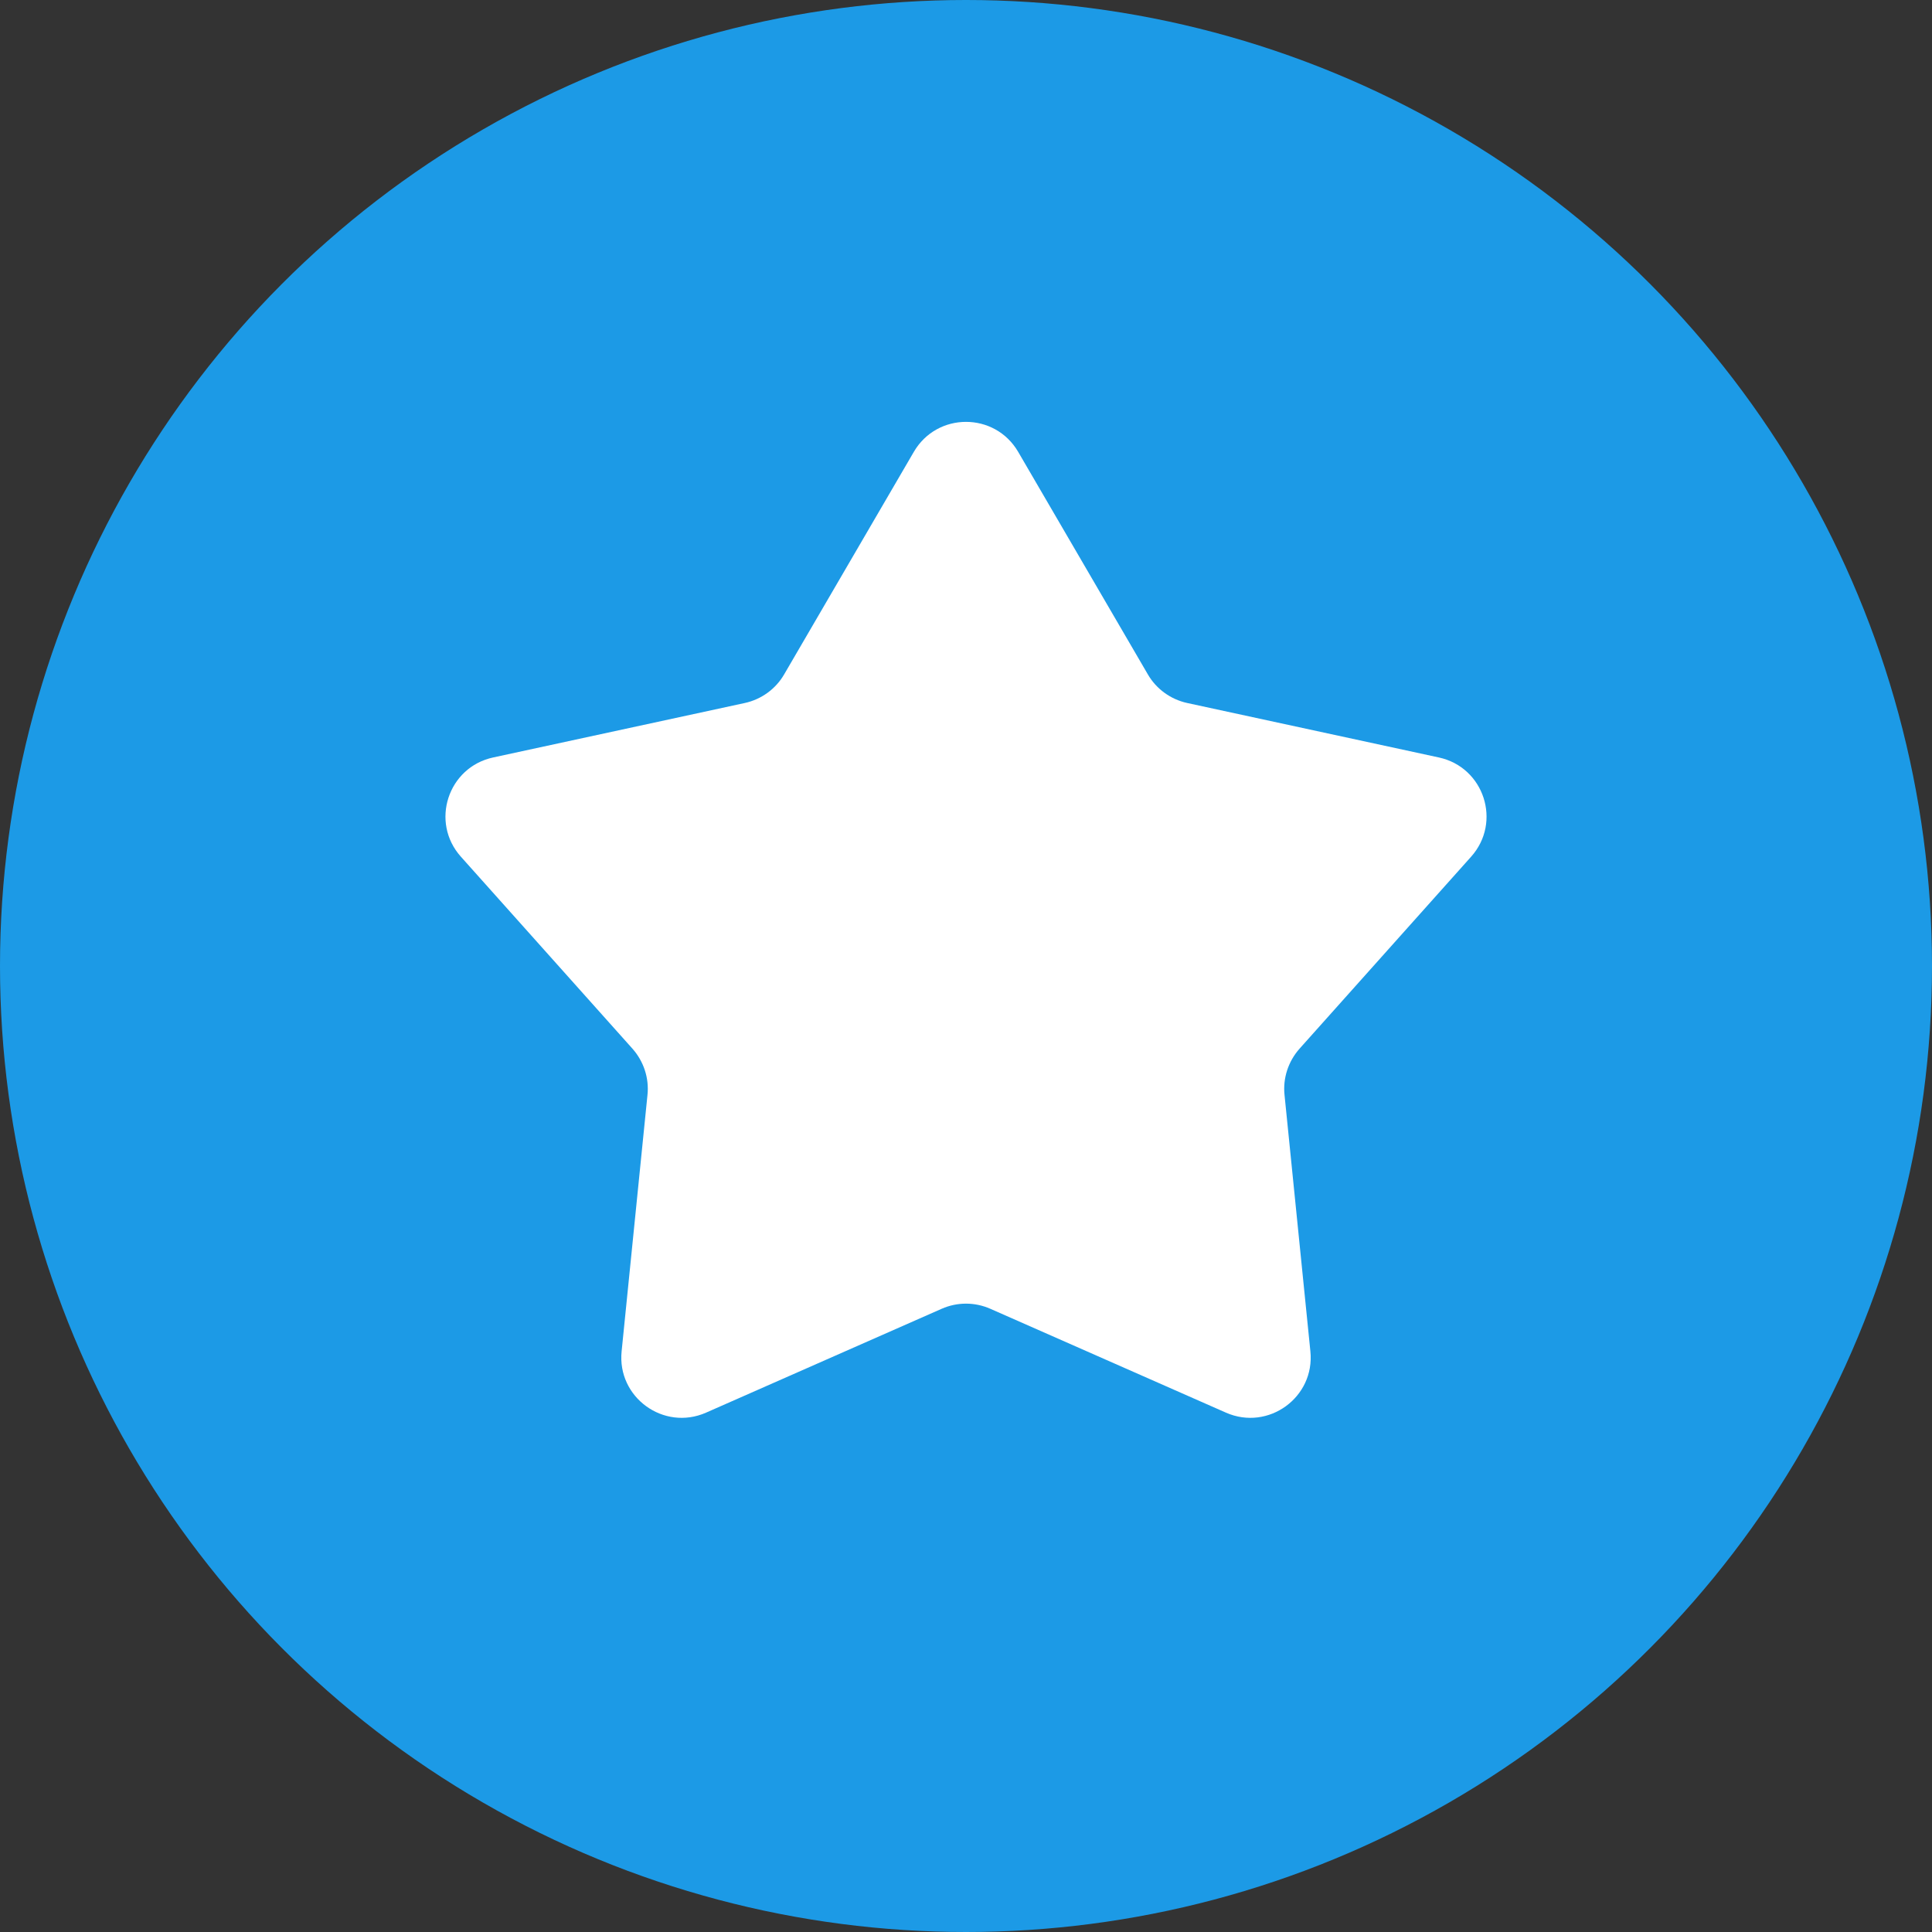 <svg width="16" height="16" viewBox="0 0 16 16" fill="none" xmlns="http://www.w3.org/2000/svg">
<rect x="0" y="0" width="16" height="16" fill="#333333" stroke="none"/>
<g clip-path="url(#clip0_63_2256)">
<circle cx="8" cy="8" r="8" fill="#1C9AE6"/>
<path d="M7.568 3.742C7.761 3.411 8.239 3.411 8.432 3.742L9.506 5.585C9.576 5.706 9.695 5.792 9.832 5.822L11.916 6.273C12.291 6.354 12.439 6.809 12.183 7.095L10.762 8.685C10.669 8.79 10.623 8.929 10.638 9.069L10.852 11.191C10.891 11.572 10.504 11.853 10.153 11.699L8.202 10.839C8.073 10.782 7.927 10.782 7.798 10.839L5.847 11.699C5.496 11.853 5.109 11.572 5.148 11.191L5.362 9.069C5.377 8.929 5.331 8.79 5.238 8.685L3.817 7.095C3.561 6.809 3.709 6.354 4.084 6.273L6.168 5.822C6.305 5.792 6.424 5.706 6.494 5.585L7.568 3.742Z" fill="white"/>
</g>
<defs>
<clipPath id="clip0_63_2256">
<rect width="16" height="16" fill="white"/>
</clipPath>
</defs>
</svg>
